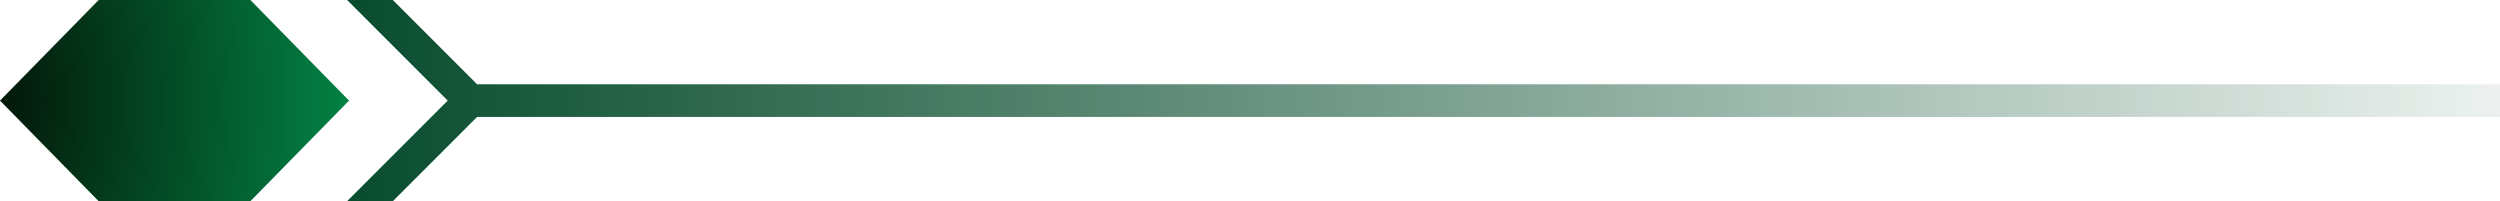 <svg width="497" height="40" viewBox="0 0 497 40" fill="none" xmlns="http://www.w3.org/2000/svg">
    <path d="M19.614 40L0 20L19.614 0H49.774L69.388 20L49.774 40H19.614Z" fill="url(#paint0_radial_82_46239)"/>
    <path fill-rule="evenodd" clip-rule="evenodd" d="M78.091 0H69L89 20L69 40H78.091L94.849 23.242H754V16.758H94.849L78.091 0Z" fill="url(#paint1_linear_82_46239)"/>
    <defs>
        <radialGradient id="paint0_radial_82_46239" cx="0" cy="0" r="1" gradientUnits="userSpaceOnUse" gradientTransform="translate(4.76926e-07 20) scale(69 119.694)">
            <stop stop-color="#031708"/>
            <stop offset="1" stop-color="#038144"/>
        </radialGradient>
        <linearGradient id="paint1_linear_82_46239" x1="69" y1="20" x2="532.5" y2="20" gradientUnits="userSpaceOnUse">
            <stop stop-color="#084C2E"/>
            <stop offset="1" stop-color="#084C2E" stop-opacity="0"/>
        </linearGradient>
    </defs>
</svg>

